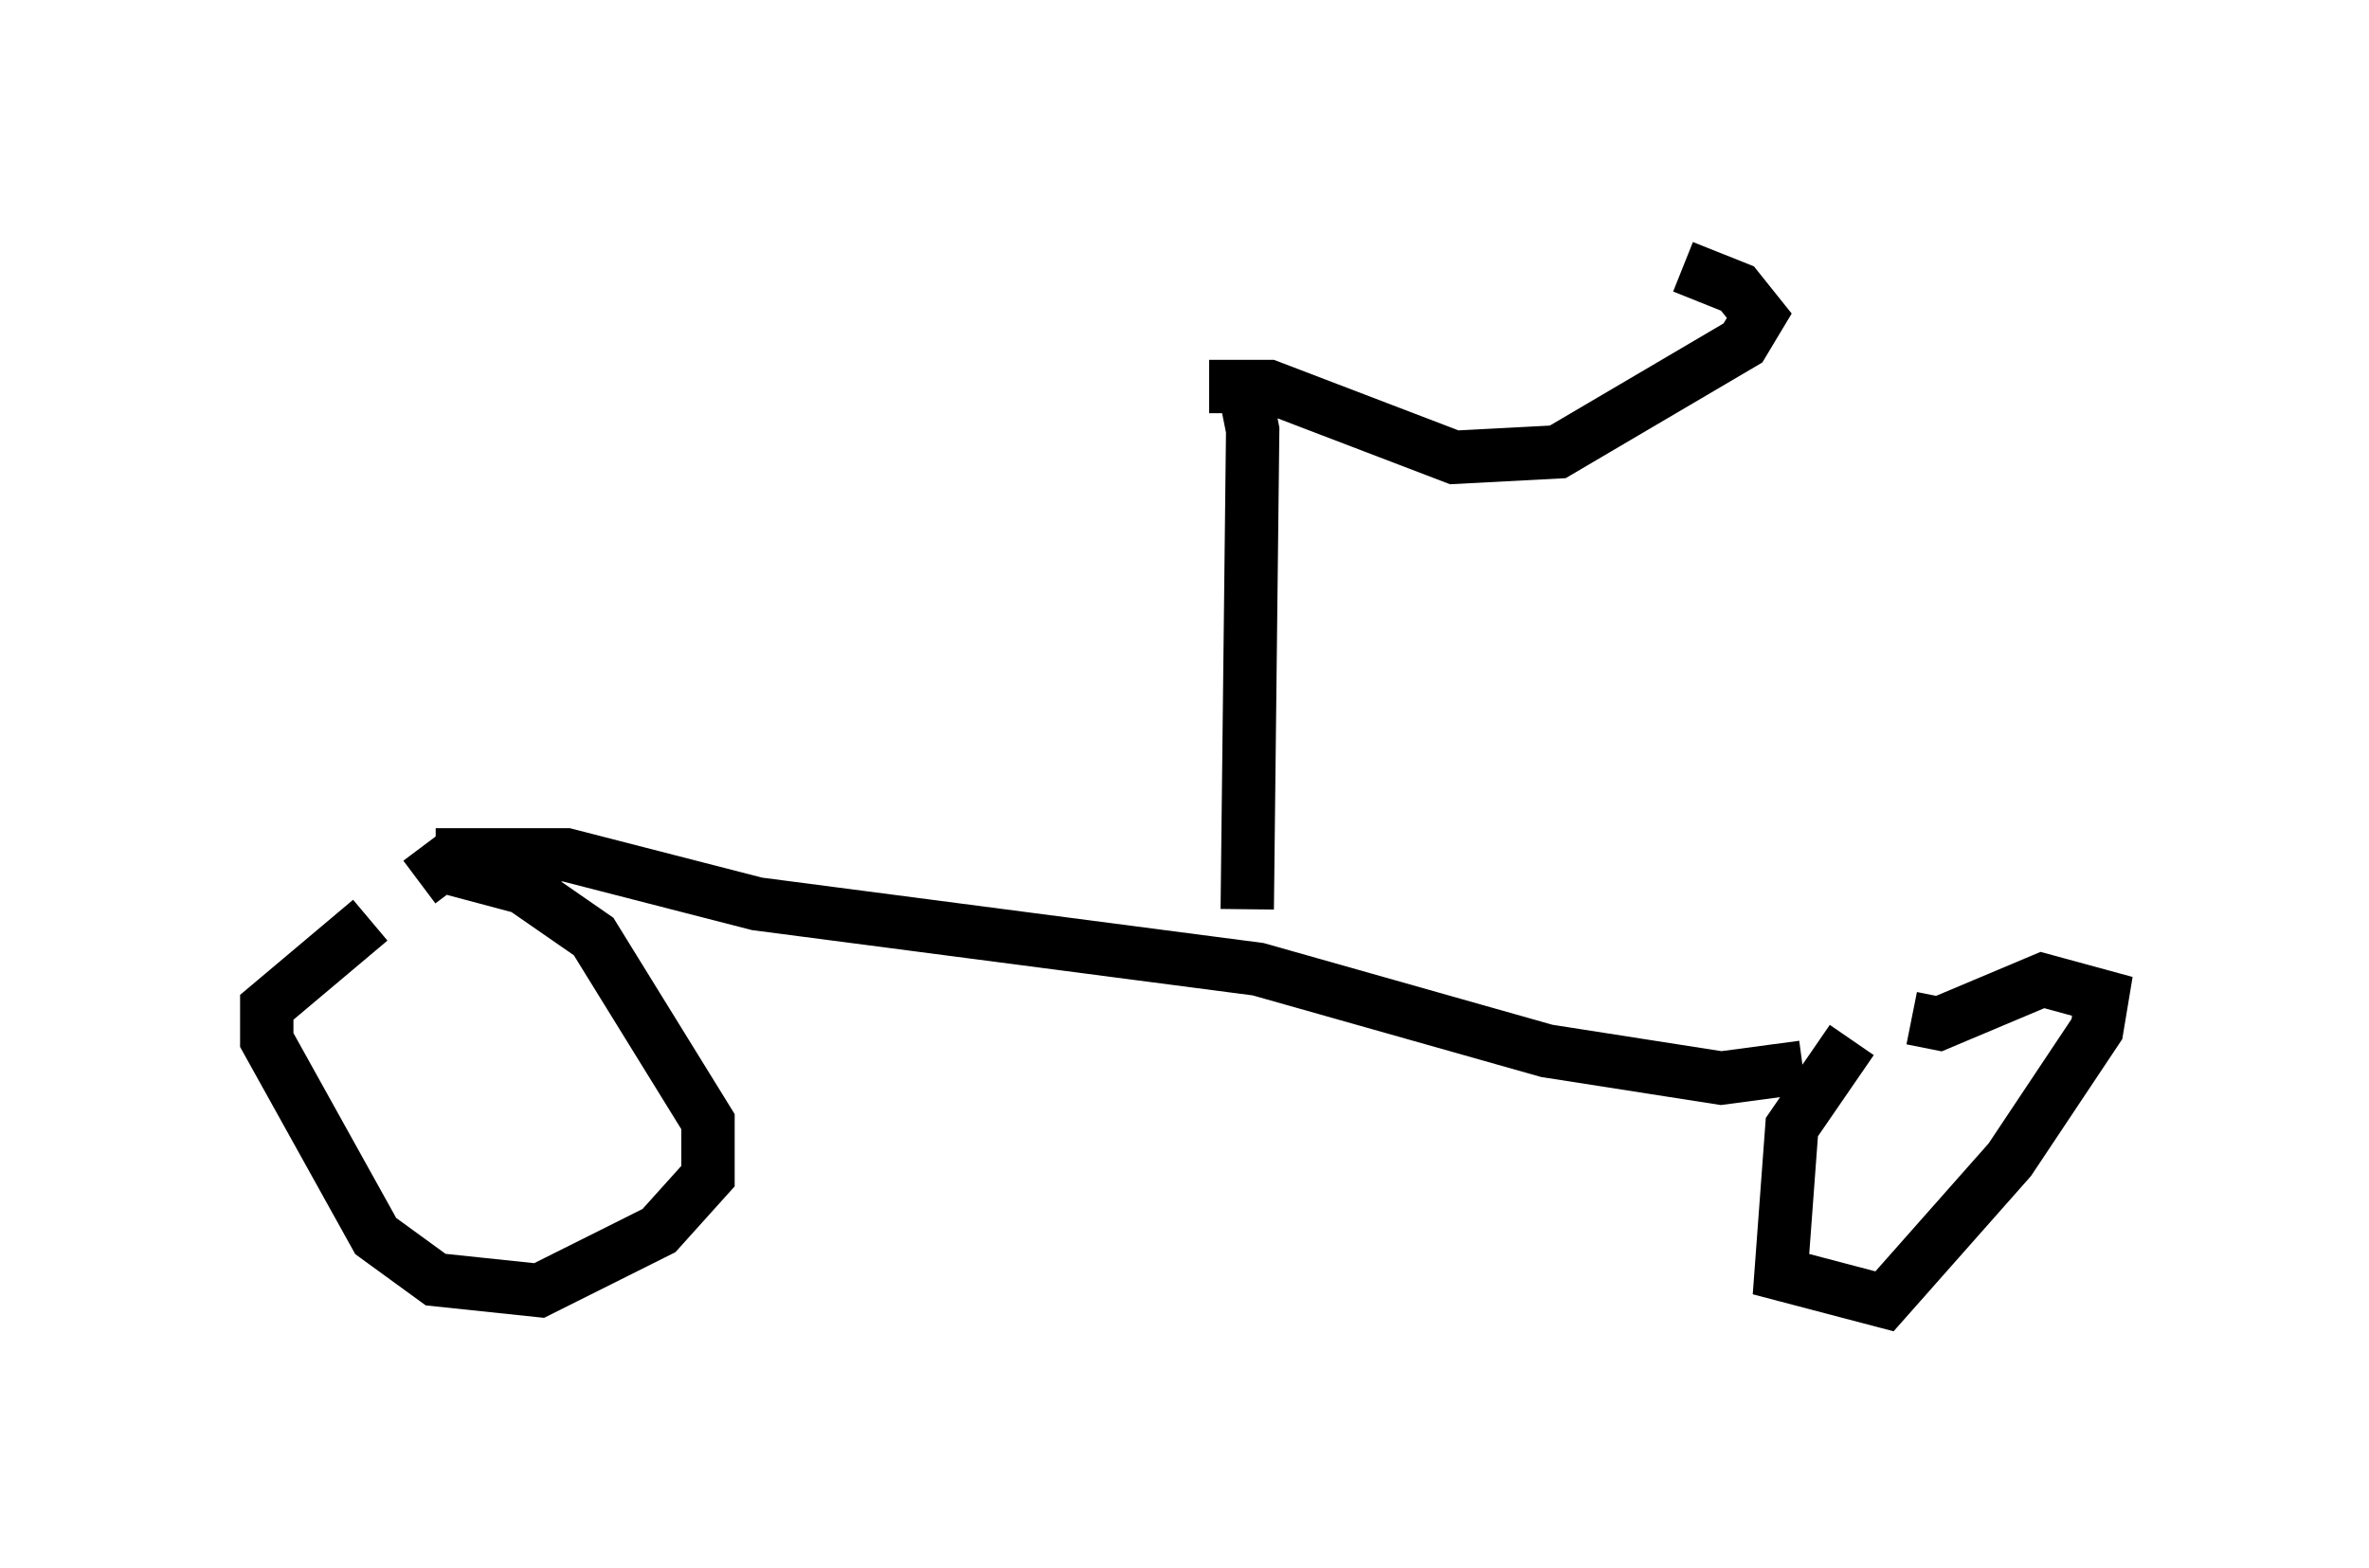 <?xml version="1.0" encoding="utf-8" ?>
<svg baseProfile="full" height="29.396" version="1.1" width="44.402" xmlns="http://www.w3.org/2000/svg" xmlns:ev="http://www.w3.org/2001/xml-events" xmlns:xlink="http://www.w3.org/1999/xlink"><defs /><rect fill="white" height="29.396" width="44.402" x="0" y="0" /><path d="M8.063, 16.74 m-1.123, 0.51 l-1.94, 1.633 0.0, 0.613 l2.042, 3.675 1.123, 0.817 l1.94, 0.204 2.246, -1.123 l0.919, -1.021 0.0, -1.021 l-2.144, -3.471 -1.327, -0.919 l-1.531, -0.408 -0.408, 0.306 m0.306, -0.51 l2.45, 0.0 3.573, 0.919 l9.392, 1.225 5.41, 1.531 l3.267, 0.51 1.531, -0.204 m0.919, -0.51 l-1.123, 1.633 -0.204, 2.756 l1.94, 0.51 2.348, -2.654 l1.633, -2.45 0.102, -0.613 l-1.123, -0.306 -1.94, 0.817 l-0.51, -0.102 m-12.454, -2.042 l0.102, -8.983 -0.102, -0.51 l-0.204, 0.102 m-0.51, -0.408 l1.123, 0.0 3.471, 1.327 l1.94, -0.102 3.471, -2.042 l0.306, -0.51 -0.408, -0.51 l-1.021, -0.408 " fill="none" stroke="black" stroke-width="1" /></svg>